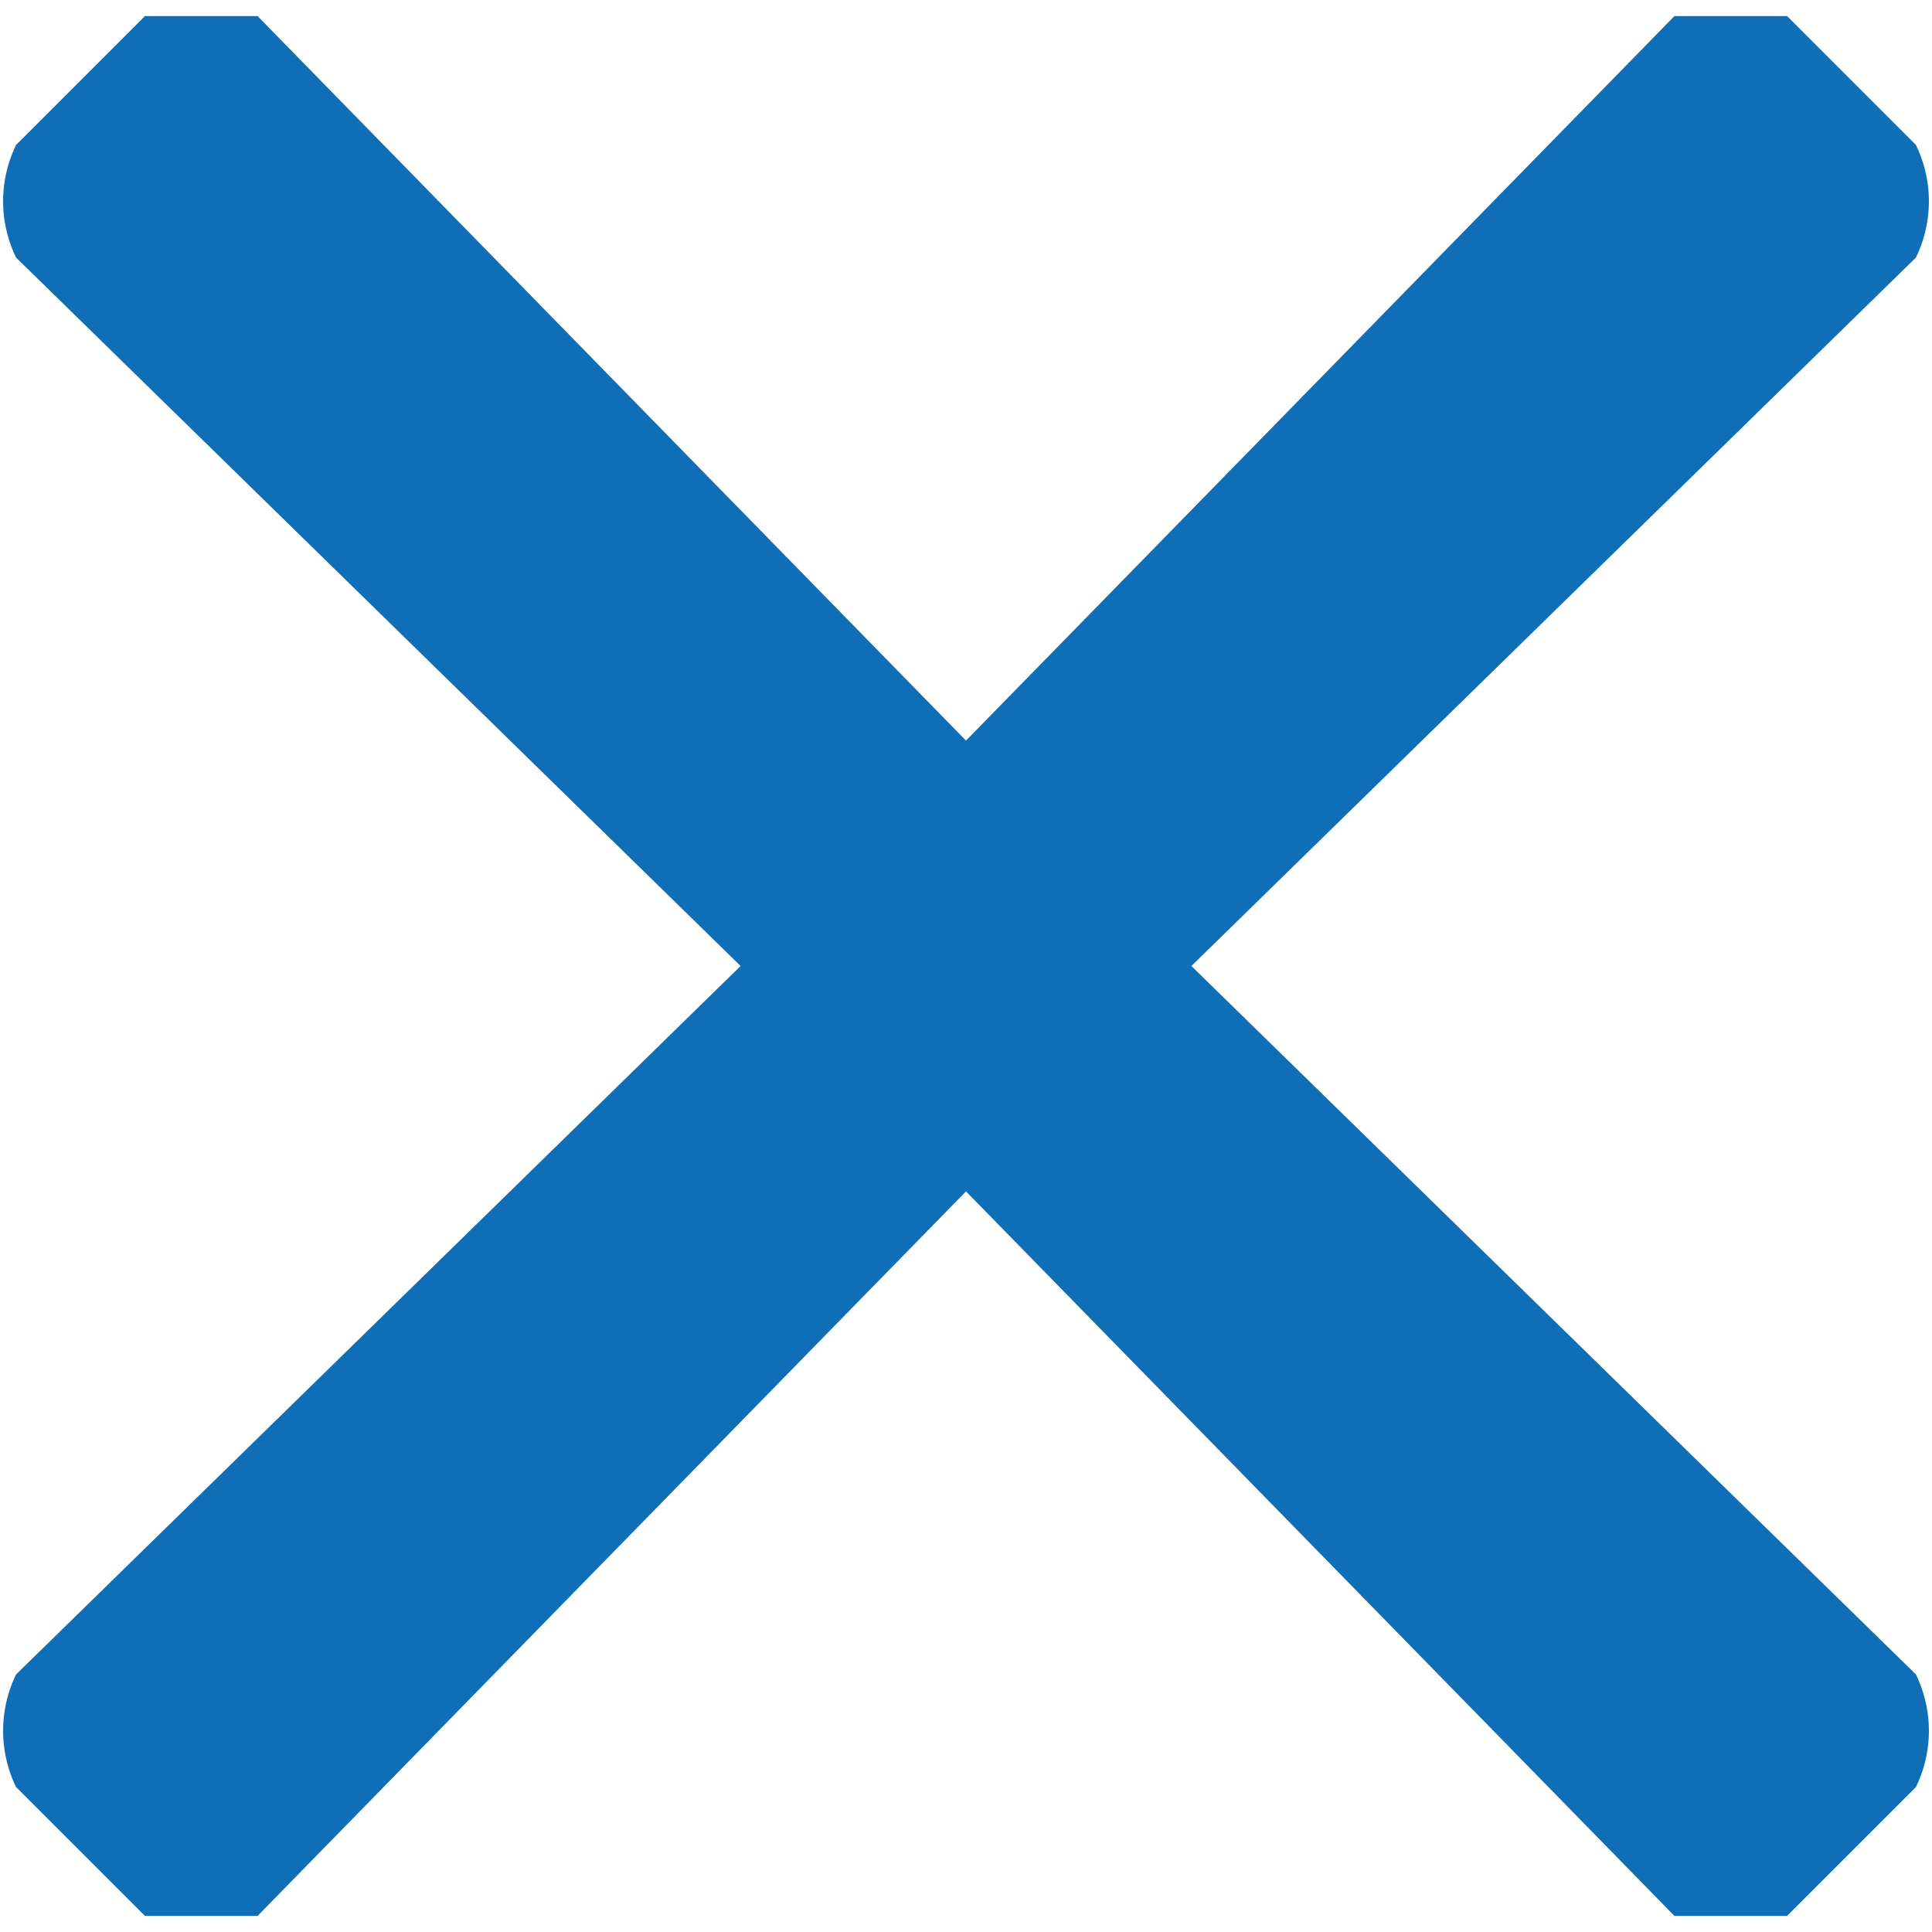 <svg xmlns="http://www.w3.org/2000/svg" viewBox="0 0 12 12"><defs><style>.cls-1{fill:#0f6eb5;}</style></defs><title>ic-close up-blue</title><g id="Layer_2" data-name="Layer 2"><g id="コンテンツ"><path class="cls-1" d="M11.9.9,11.1.1h-.7L6,4.6,1.6.1H.9L.1.9a.8.8,0,0,0,0,.7L4.6,6,.1,10.4a.8.8,0,0,0,0,.7l.8.8h.7L6,7.4l4.4,4.5h.7l.8-.8a.8.8,0,0,0,0-.7L7.4,6l4.5-4.4A.8.8,0,0,0,11.9.9Z"/></g></g></svg>